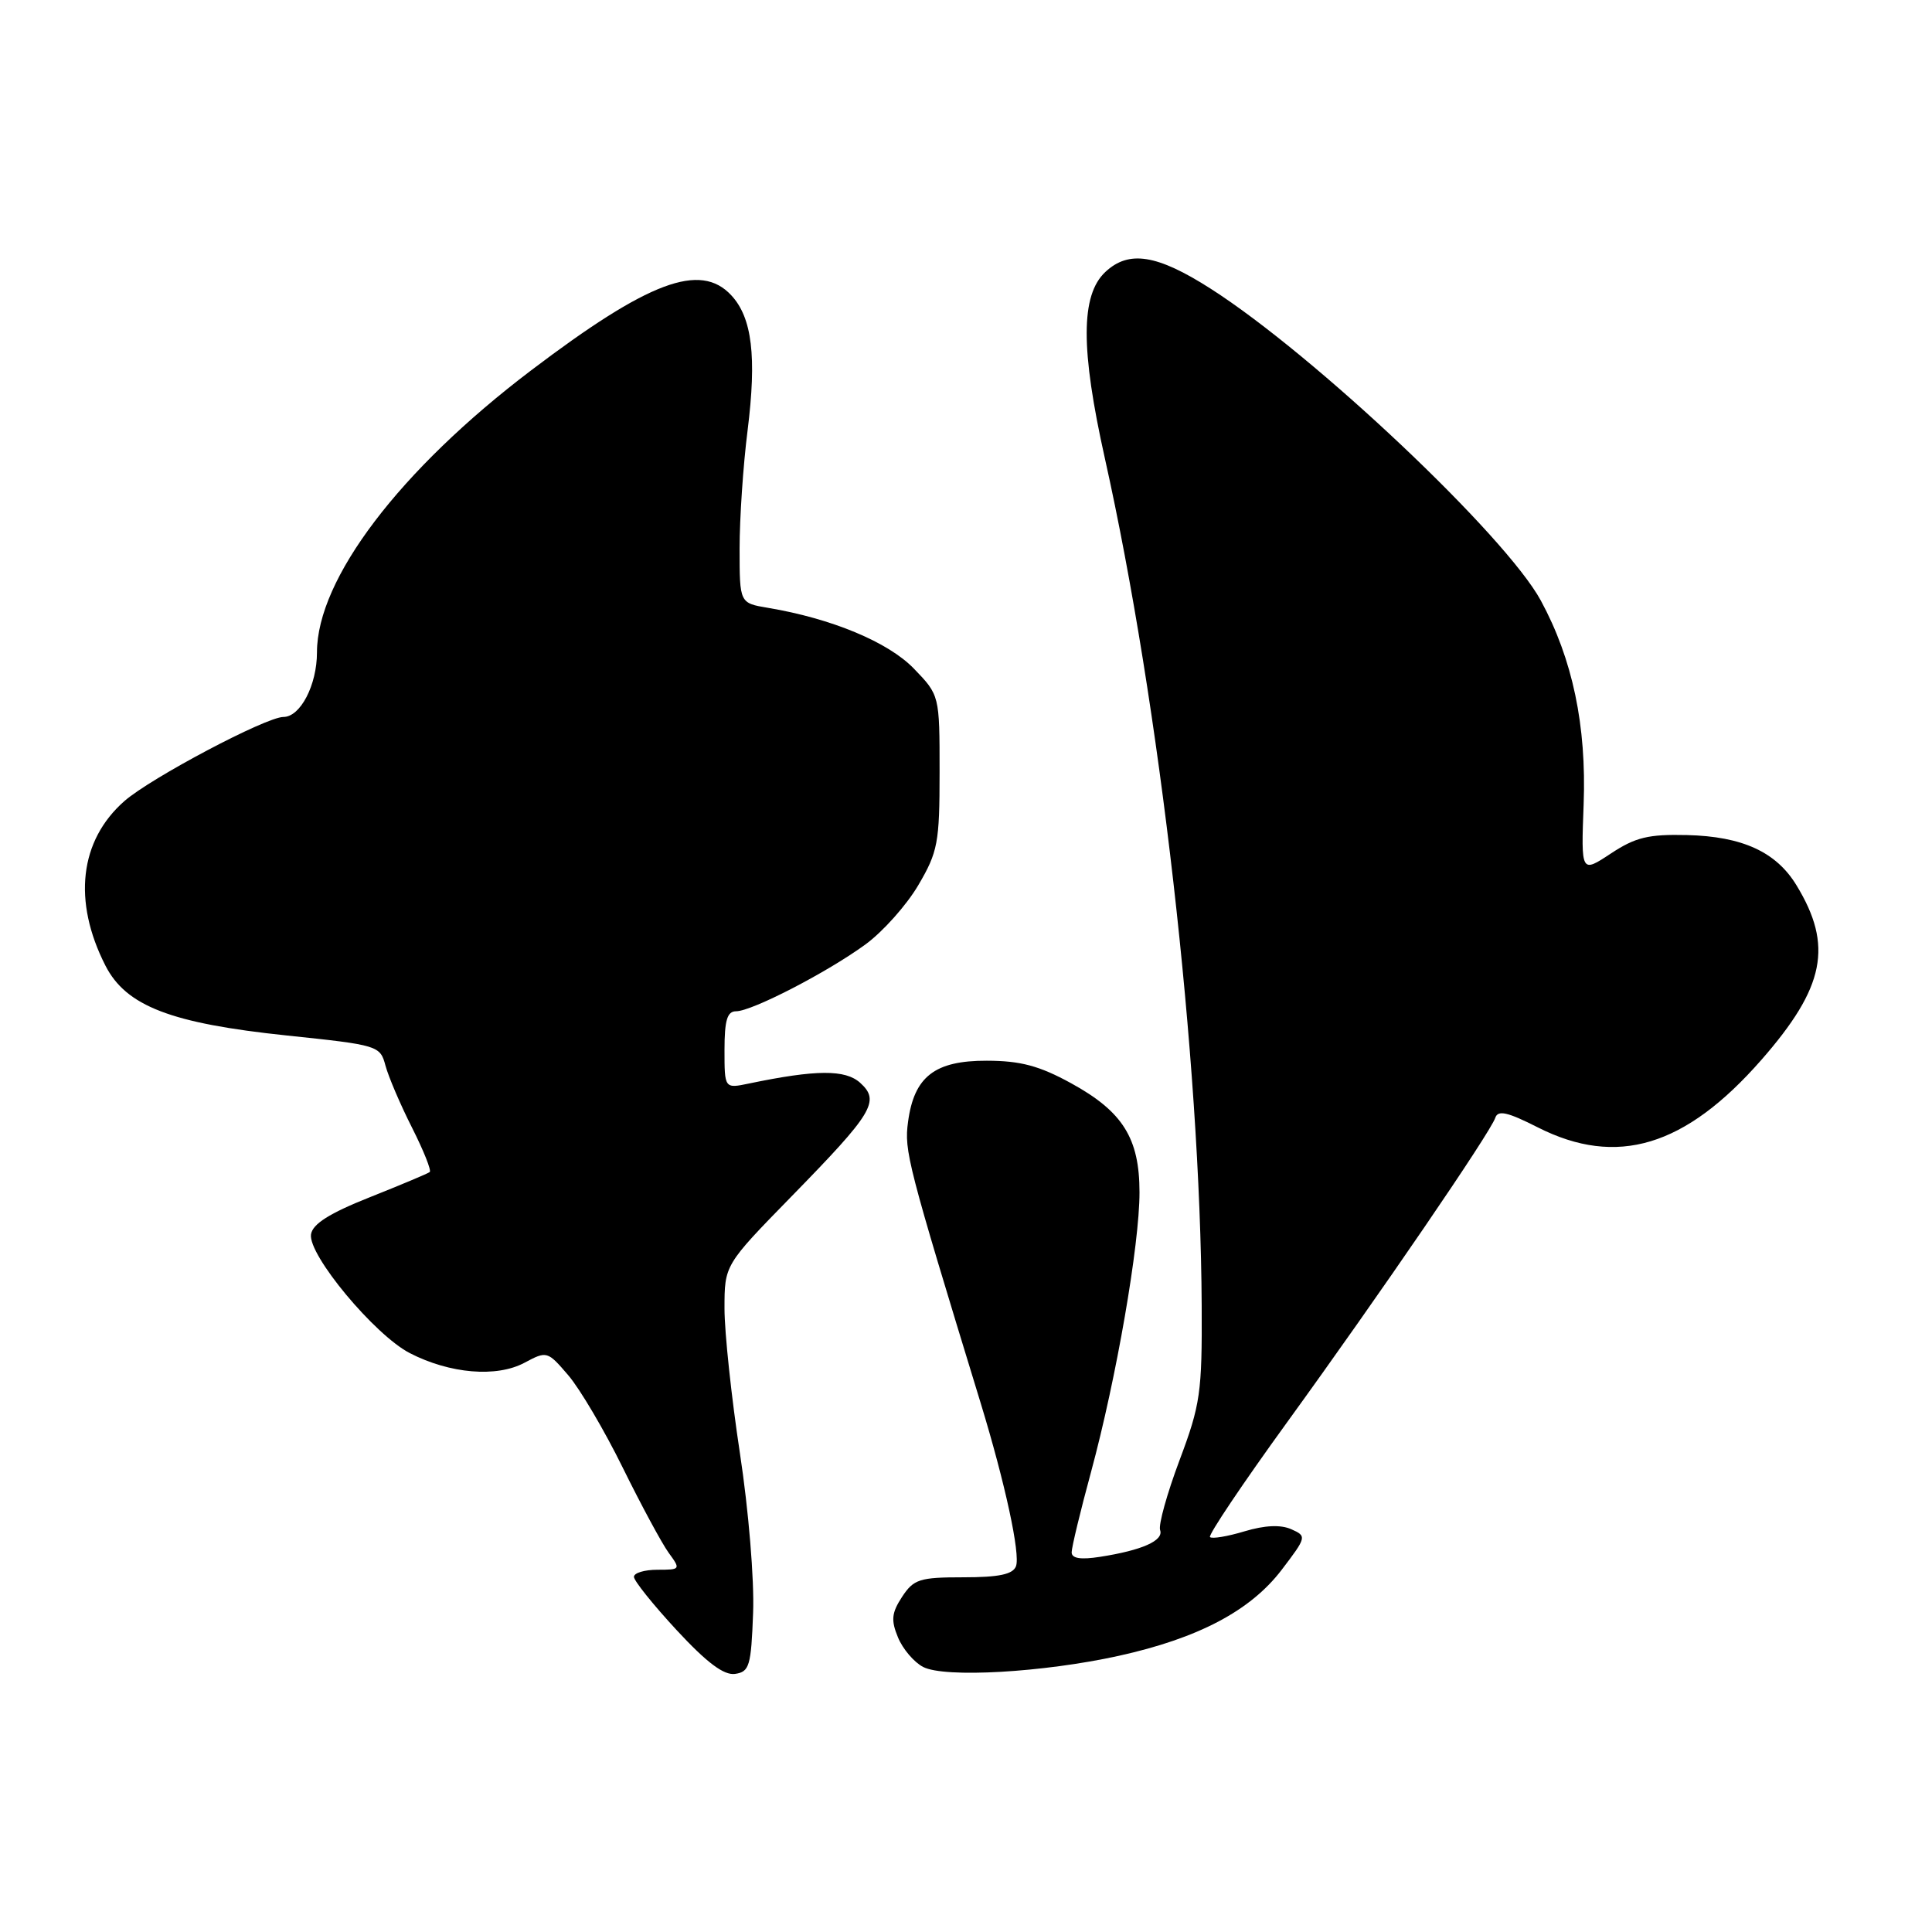 <?xml version="1.0" encoding="UTF-8" standalone="no"?>
<!DOCTYPE svg PUBLIC "-//W3C//DTD SVG 1.1//EN" "http://www.w3.org/Graphics/SVG/1.1/DTD/svg11.dtd" >
<svg xmlns="http://www.w3.org/2000/svg" xmlns:xlink="http://www.w3.org/1999/xlink" version="1.1" viewBox="0 0 256 256">
 <g >
 <path fill="currentColor"
d=" M 99.79 213.72 C 99.96 209.34 99.19 200.07 98.04 192.54 C 96.92 185.18 96.00 176.56 96.00 173.39 C 96.00 167.62 96.00 167.62 104.85 158.56 C 115.70 147.46 116.65 145.90 113.98 143.48 C 112.01 141.70 108.15 141.72 99.25 143.57 C 96.00 144.25 96.00 144.25 96.00 139.12 C 96.00 135.19 96.36 134.00 97.53 134.00 C 99.62 134.00 109.60 128.85 114.68 125.14 C 116.98 123.46 120.13 119.93 121.68 117.29 C 124.27 112.88 124.50 111.68 124.50 102.31 C 124.50 92.12 124.50 92.12 121.08 88.58 C 117.68 85.07 110.18 81.95 101.75 80.54 C 98.00 79.91 98.00 79.91 98.00 72.68 C 98.00 68.70 98.47 61.66 99.06 57.03 C 100.28 47.26 99.66 42.08 96.89 39.12 C 92.79 34.71 85.93 37.28 70.37 49.08 C 52.99 62.26 42.00 76.72 42.00 86.44 C 42.00 90.77 39.80 95.00 37.56 95.00 C 35.25 95.00 19.98 103.08 16.48 106.15 C 10.54 111.37 9.61 119.40 13.97 127.95 C 16.71 133.31 22.64 135.60 38.02 137.21 C 50.15 138.48 50.37 138.55 51.08 141.21 C 51.48 142.69 53.06 146.39 54.60 149.43 C 56.13 152.46 57.19 155.11 56.94 155.30 C 56.70 155.50 53.12 157.00 49.00 158.64 C 43.64 160.77 41.42 162.18 41.21 163.56 C 40.81 166.28 49.65 176.90 54.31 179.30 C 59.62 182.03 65.80 182.55 69.50 180.57 C 72.46 178.99 72.54 179.01 75.30 182.23 C 76.84 184.03 80.10 189.55 82.53 194.50 C 84.97 199.45 87.70 204.51 88.60 205.75 C 90.21 207.95 90.18 208.00 87.12 208.00 C 85.40 208.00 84.00 208.42 84.00 208.94 C 84.00 209.46 86.54 212.63 89.65 215.99 C 93.67 220.33 95.92 222.01 97.40 221.80 C 99.30 221.53 99.53 220.75 99.79 213.72 Z  M 148.22 219.41 C 158.78 217.08 165.69 213.43 169.82 208.02 C 173.14 203.66 173.17 203.55 171.10 202.63 C 169.70 202.01 167.60 202.10 164.90 202.91 C 162.65 203.59 160.59 203.93 160.33 203.67 C 160.08 203.41 164.67 196.57 170.54 188.47 C 182.84 171.50 197.46 150.11 198.13 148.12 C 198.48 147.06 199.74 147.34 203.76 149.38 C 214.25 154.69 223.30 151.96 233.40 140.43 C 241.82 130.81 242.92 125.30 238.04 117.30 C 235.35 112.88 230.87 110.83 223.54 110.65 C 218.42 110.53 216.71 110.94 213.44 113.10 C 209.50 115.70 209.50 115.70 209.84 106.59 C 210.23 96.15 208.38 87.35 204.17 79.58 C 199.50 70.98 174.17 47.04 160.43 38.26 C 153.31 33.71 149.57 33.12 146.46 36.04 C 143.19 39.11 143.17 46.24 146.40 60.73 C 153.67 93.32 159.06 140.47 159.23 173.00 C 159.29 184.54 159.06 186.12 156.29 193.50 C 154.64 197.90 153.48 202.06 153.72 202.74 C 154.22 204.14 151.34 205.42 145.75 206.29 C 143.19 206.69 142.00 206.50 142.00 205.69 C 142.00 205.03 143.16 200.22 144.58 195.00 C 147.92 182.65 150.99 164.96 150.99 158.00 C 150.99 150.82 148.78 147.29 141.92 143.53 C 137.71 141.22 135.22 140.56 130.76 140.55 C 123.86 140.53 121.12 142.65 120.32 148.66 C 119.80 152.50 120.22 154.13 129.97 186.00 C 133.18 196.51 135.23 205.97 134.62 207.54 C 134.21 208.61 132.36 209.00 127.65 209.00 C 121.85 209.00 121.07 209.25 119.53 211.59 C 118.14 213.72 118.04 214.68 118.99 216.97 C 119.62 218.50 121.12 220.26 122.32 220.88 C 125.18 222.36 138.25 221.61 148.22 219.41 Z "/>
</g>
</svg>